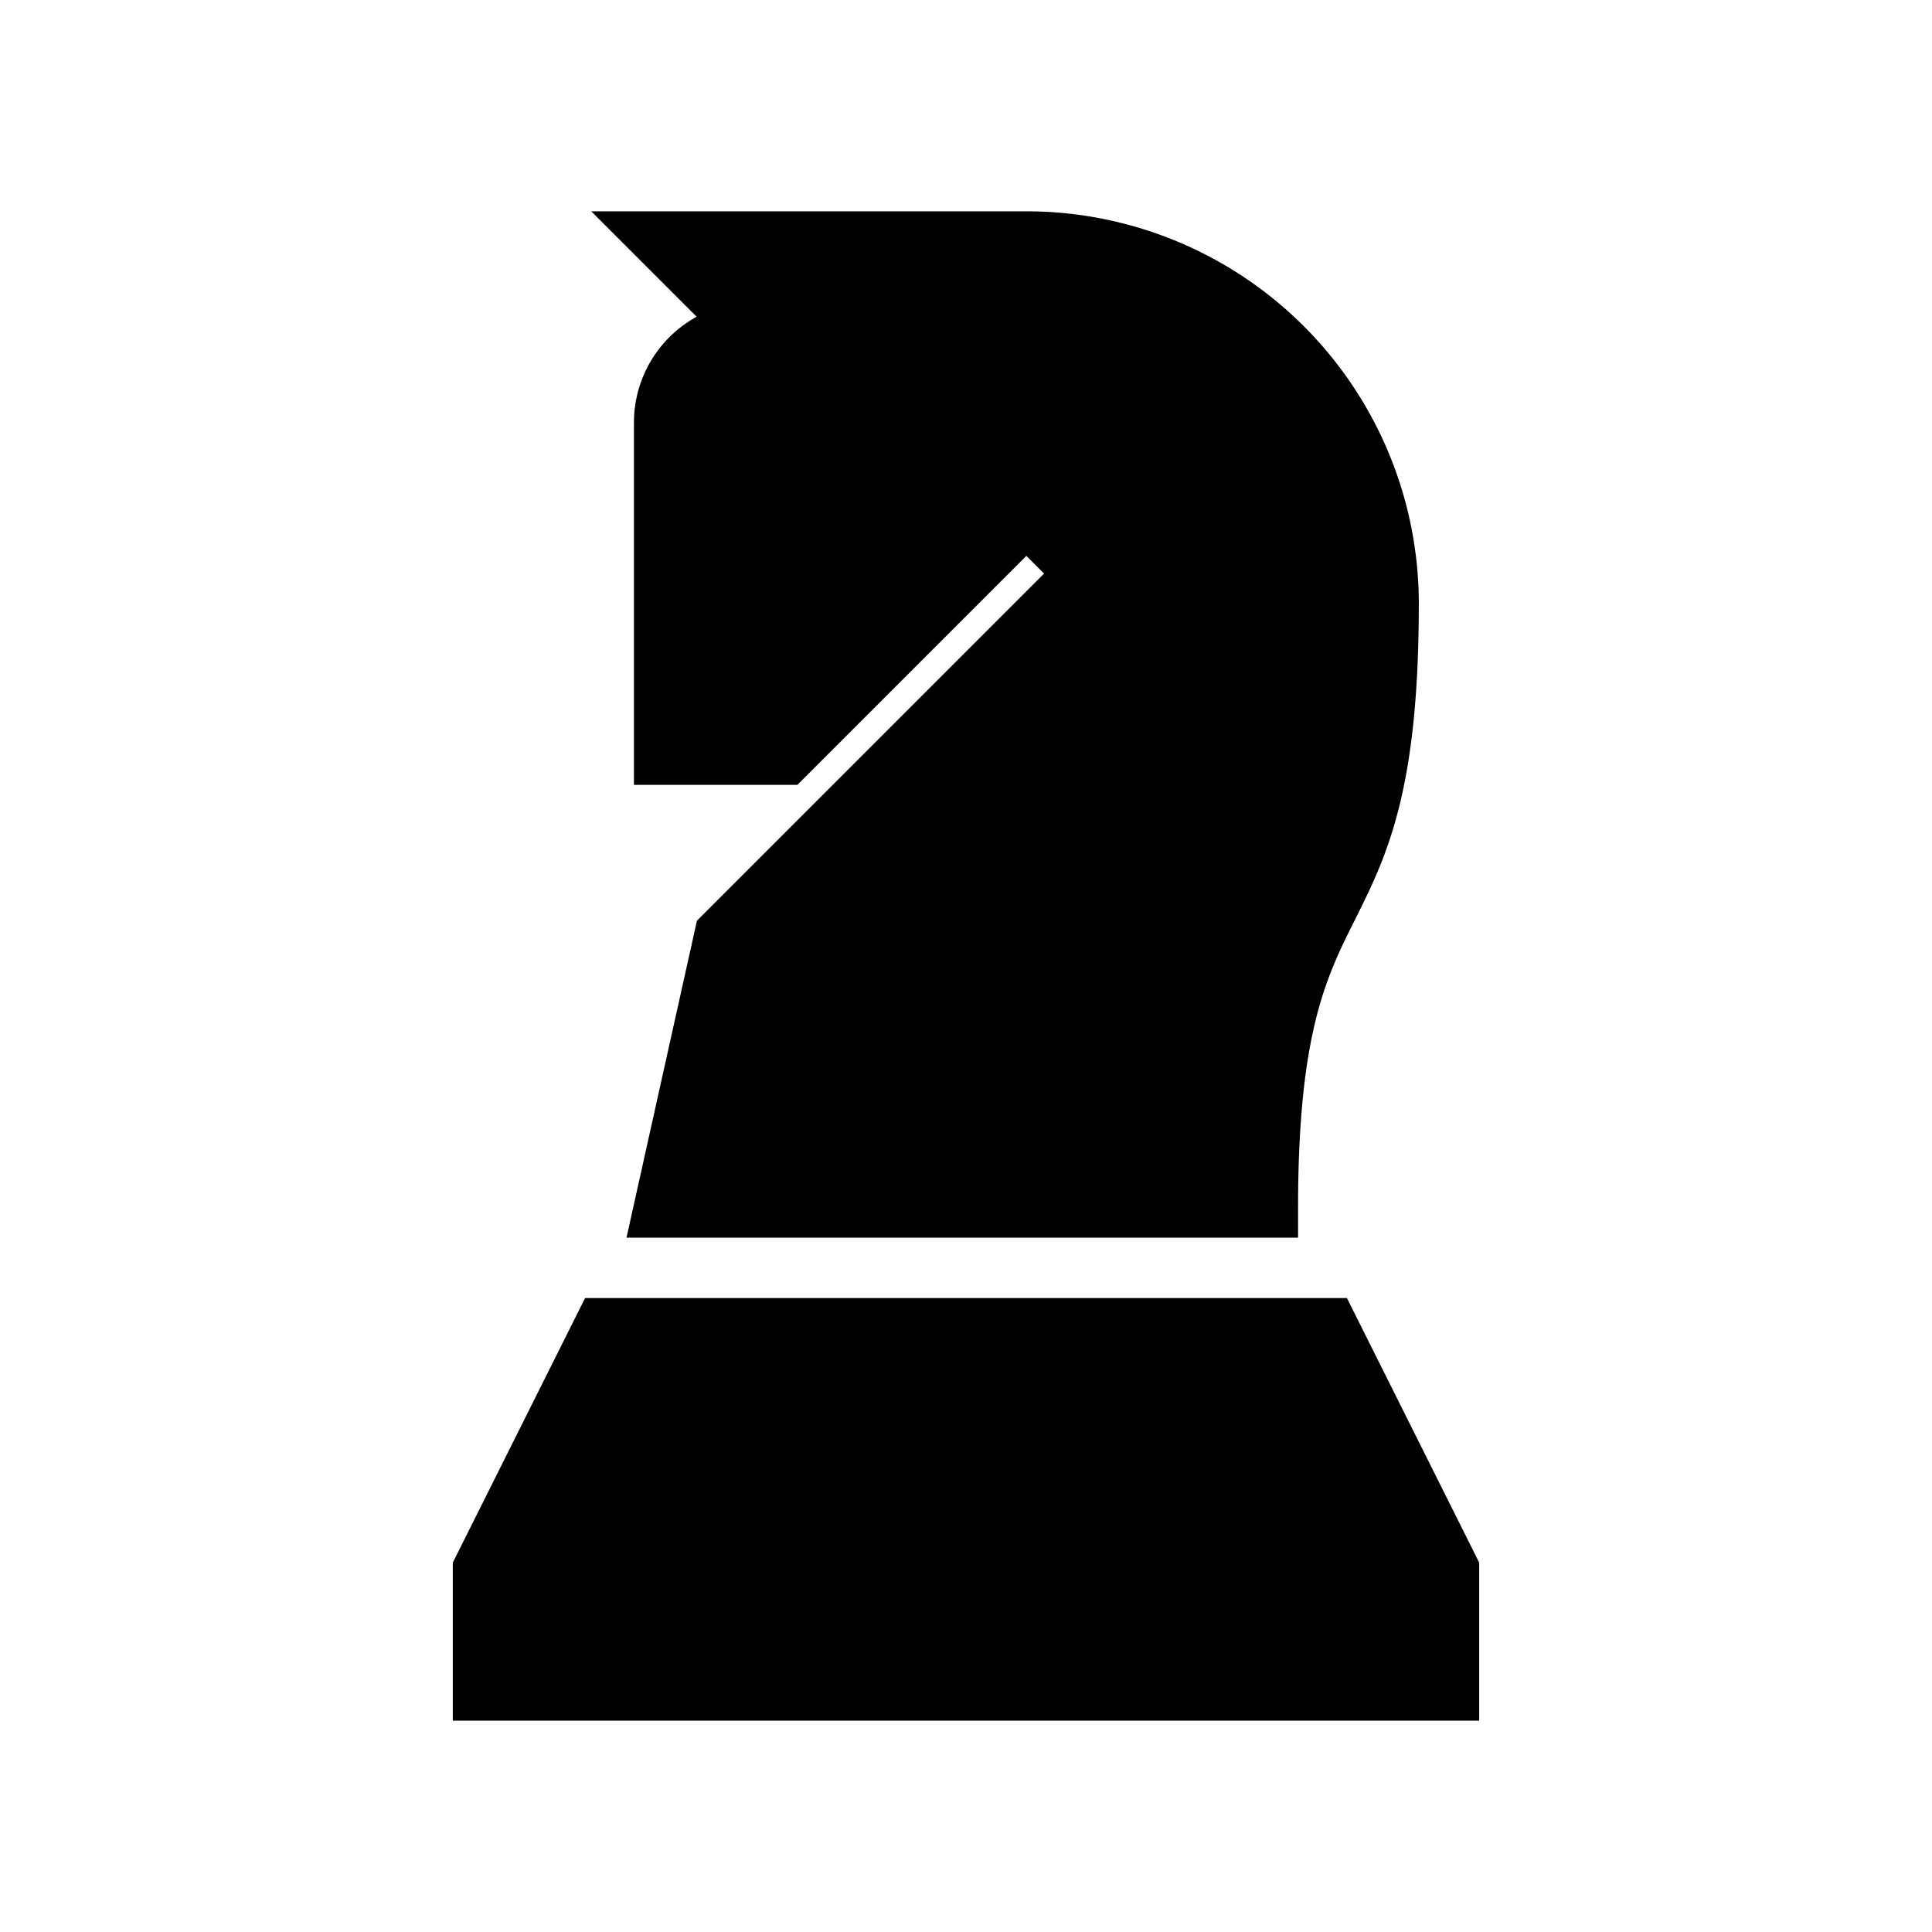 <svg xmlns="http://www.w3.org/2000/svg" width="64px" height="64px" id="root" viewBox="0 0 1024 1024">
    <g stroke-width="32" stroke="black" fill="currentColor">
        <path d="M256,896 l512,0 l0,-64 l-64,-128 l-384,0 l-64,128 z" />
        <!-- <path d="M352,640 l320,0 l-64,-256 l-192,0 z" /> -->
        <path d="M352,640 l320,0 c0,-192,64,-128,64,-320 a192,192,0,0,0,-192,-192 h-192 l48,48 a48,48,0,0,0,-48,48 v48 v128 h64 l128,-128 l32,32 l-192,192 z" />
    </g>
</svg>